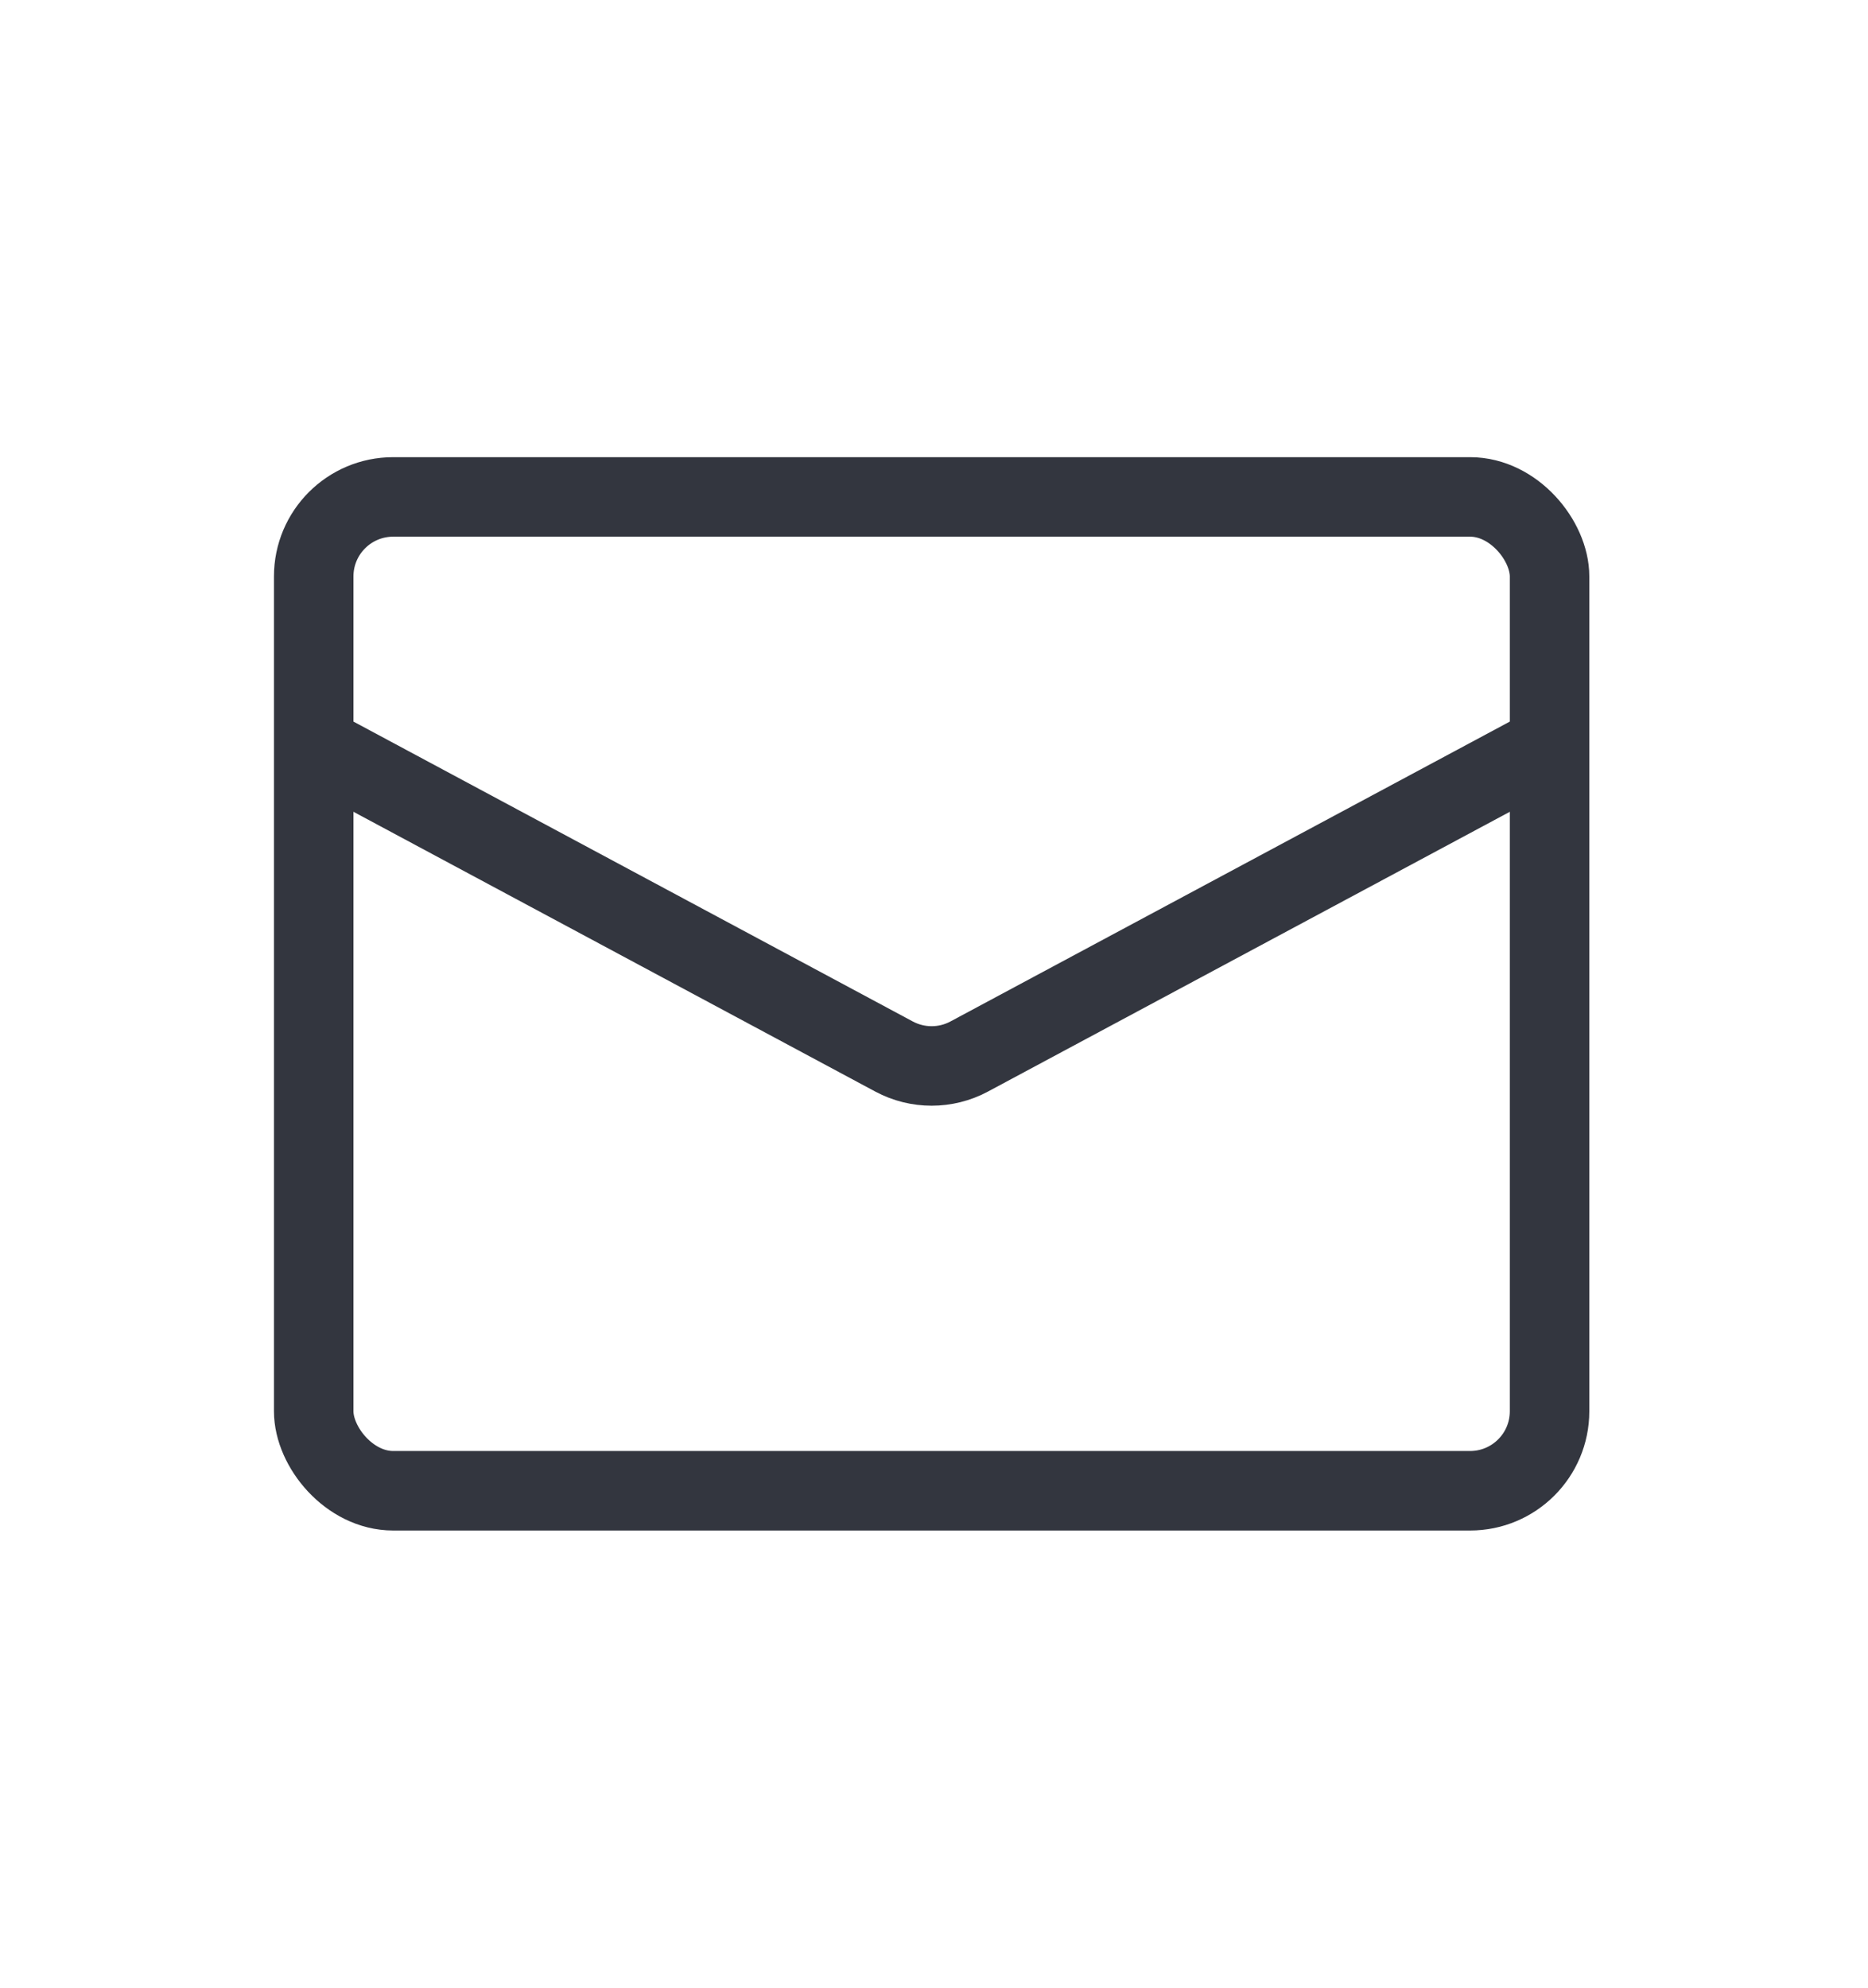 <svg width="47" height="50" viewBox="0 0 47 50" fill="none" xmlns="http://www.w3.org/2000/svg">
<rect x="7.893" y="12.5" width="31.095" height="25" rx="2" stroke="#33363F" stroke-width="2"/>
<path d="M7.893 18.75L22.495 26.577C23.086 26.893 23.795 26.893 24.385 26.577L38.988 18.75" stroke="#33363F" stroke-width="2"/>
</svg>
